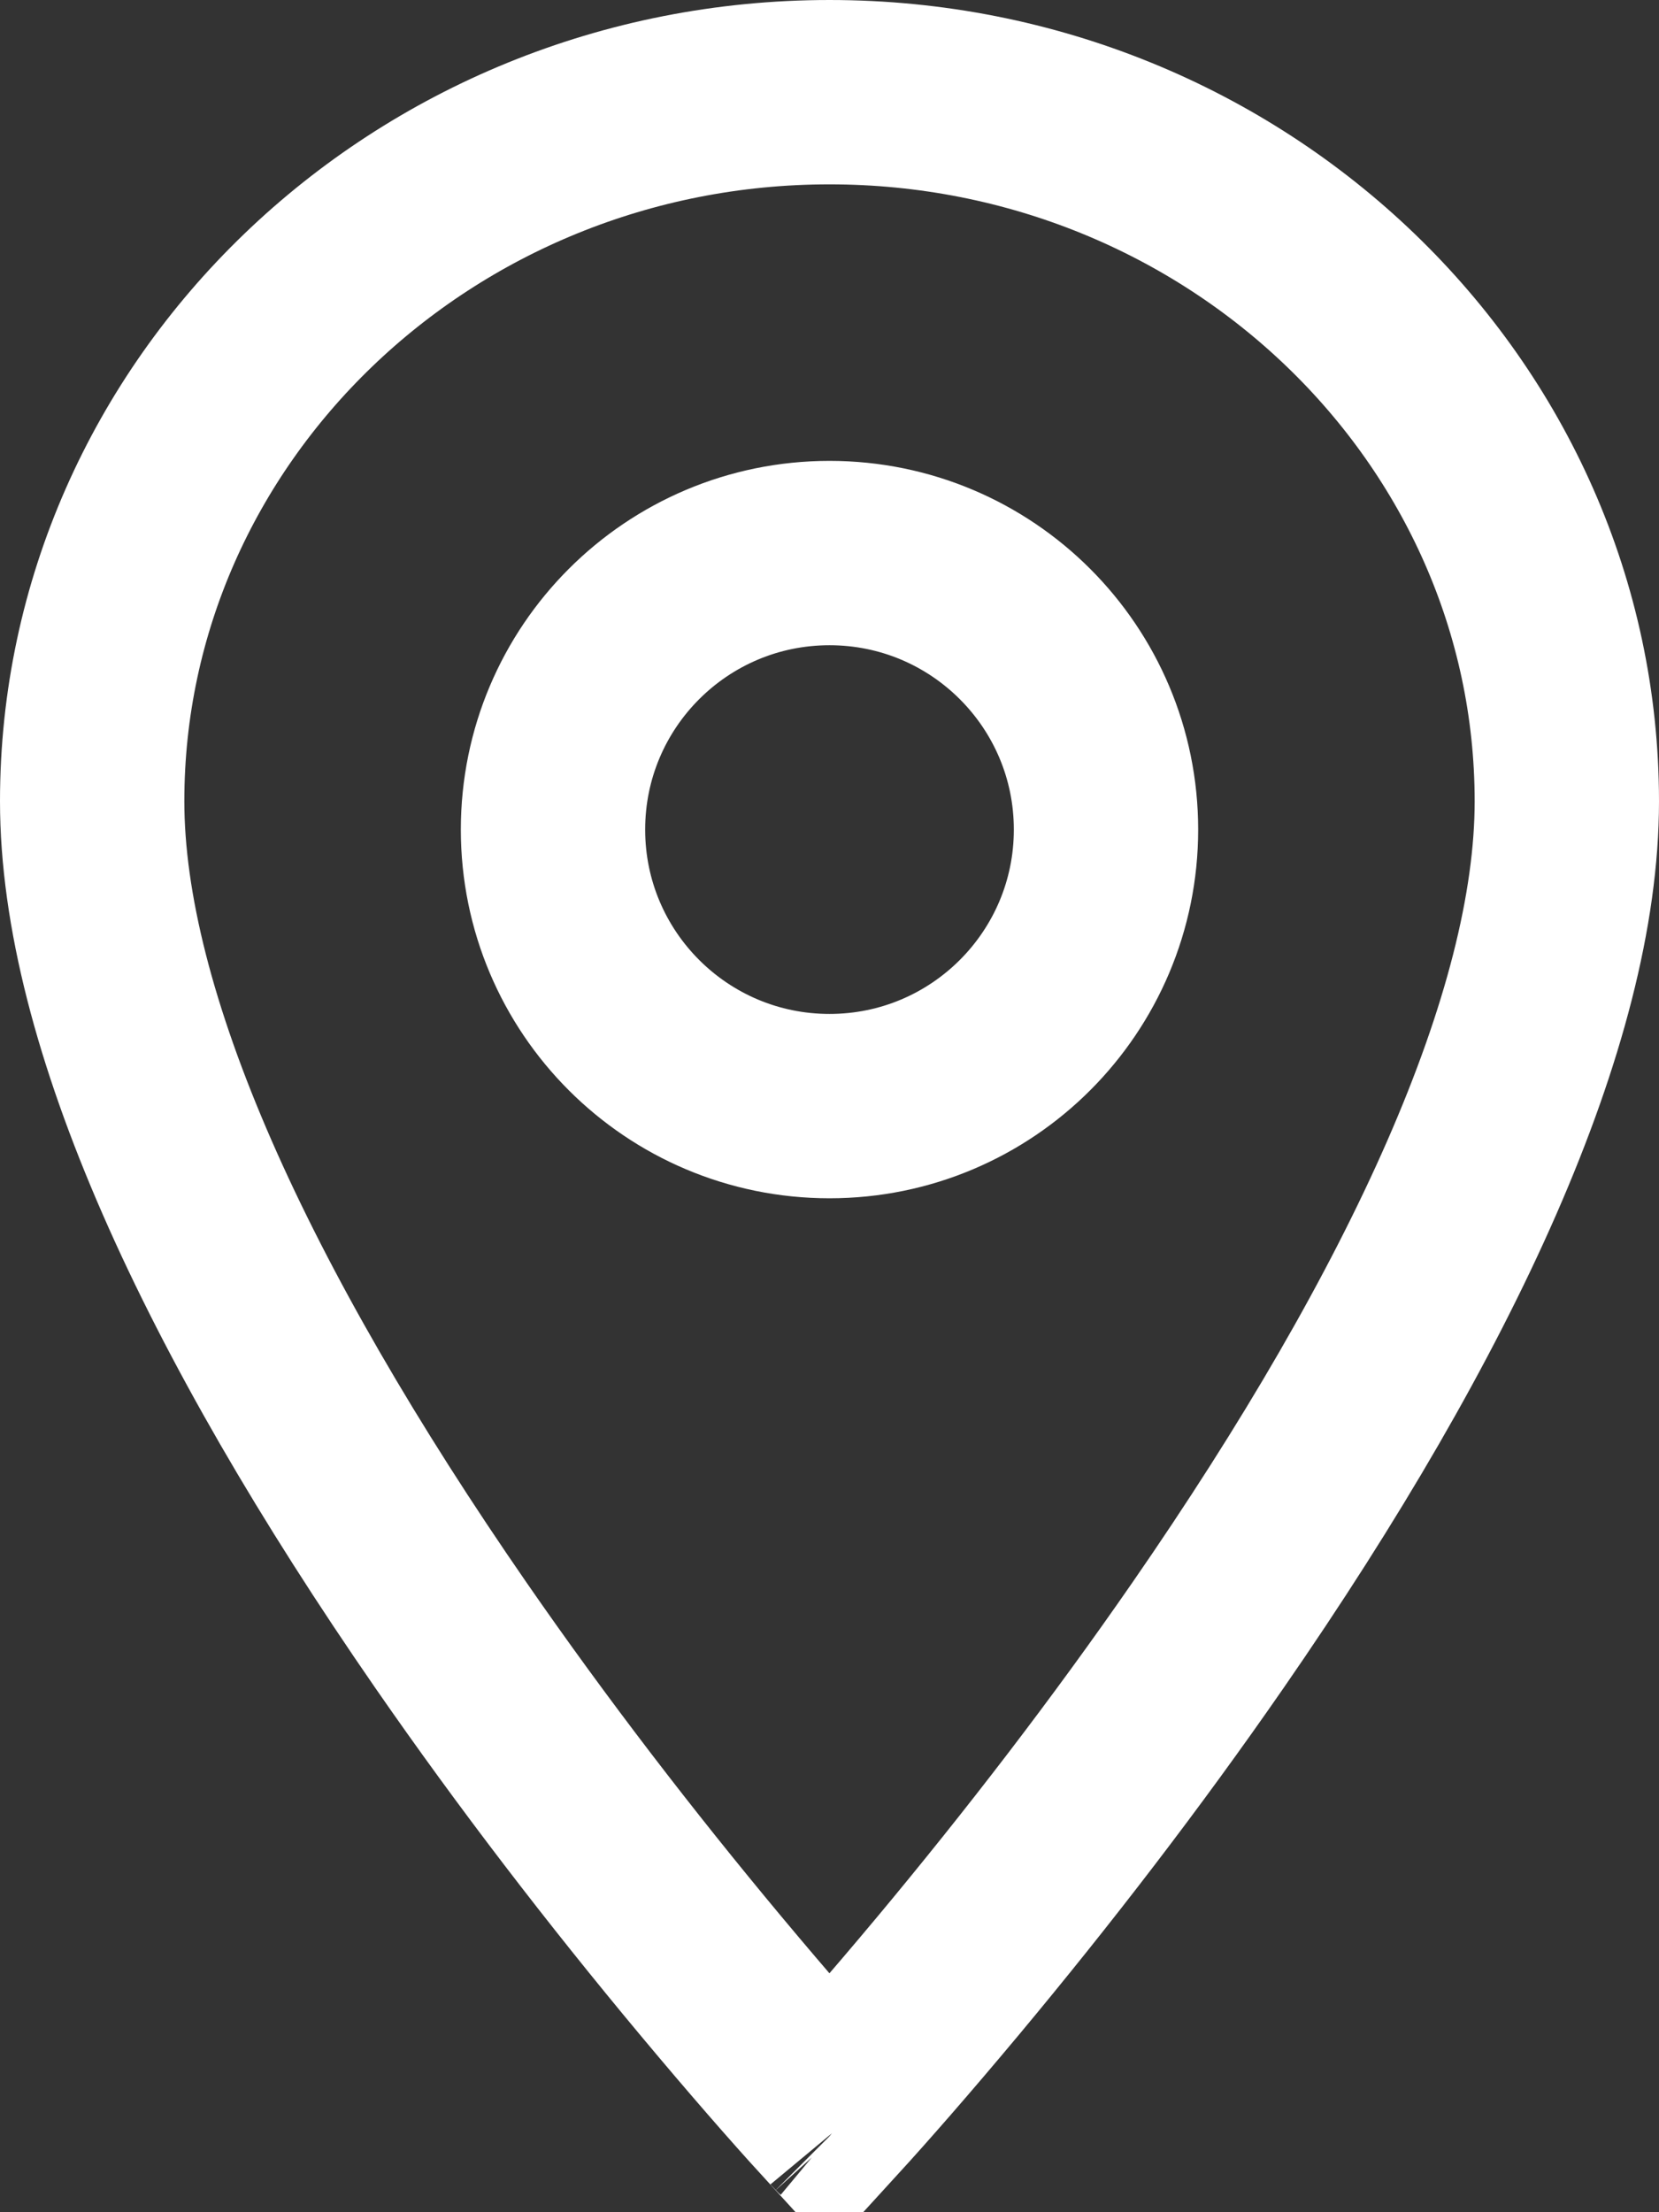 <?xml version="1.0" encoding="UTF-8"?>
<svg width="18px" height="24px" viewBox="0 0 18 24" version="1.1" xmlns="http://www.w3.org/2000/svg">
    <rect x="0" y="0" width="18" height="24" fill="#333333" stroke="none"/>
    <!-- Generator: Sketch 50 (54983) - http://www.bohemiancoding.com/sketch -->
    <title>ic_location</title>
    <desc>Created with Sketch.</desc>
    <defs></defs>
    <g id="Archive" stroke="none" stroke-width="1" fill="none" fill-rule="evenodd">
        <g id="Events" transform="translate(-463, -940)" stroke="#ffffff" stroke-width="2">
            <g id="Menu" transform="translate(0, 904)">
                <path d="M471.999,58.919 C472.316,58.572 472.761,58.065 473.291,57.43 C474.261,56.267 475.22,55.022 476.107,53.74 C478.549,50.211 480,47.042 480,44.693 C479.999,40.458 476.418,37 472,37 C467.581,37 464,40.458 464,44.692 C464,47.042 465.451,50.211 467.892,53.74 C468.779,55.022 469.738,56.267 470.708,57.43 C471.238,58.065 471.683,58.573 471.999,58.919 Z M472.123,59.053 C472.125,59.055 472.126,59.057 472.128,59.059 C472.123,59.053 472.117,59.048 472.111,59.043 Z M472,42 C473.657,42 475,43.343 475,45 C475,46.657 473.657,48 472,48 C470.343,48 469,46.657 469,45 C469,43.343 470.343,42 472,42 Z" id="ic_location"></path>
            </g>
        </g>
    </g>
</svg>
